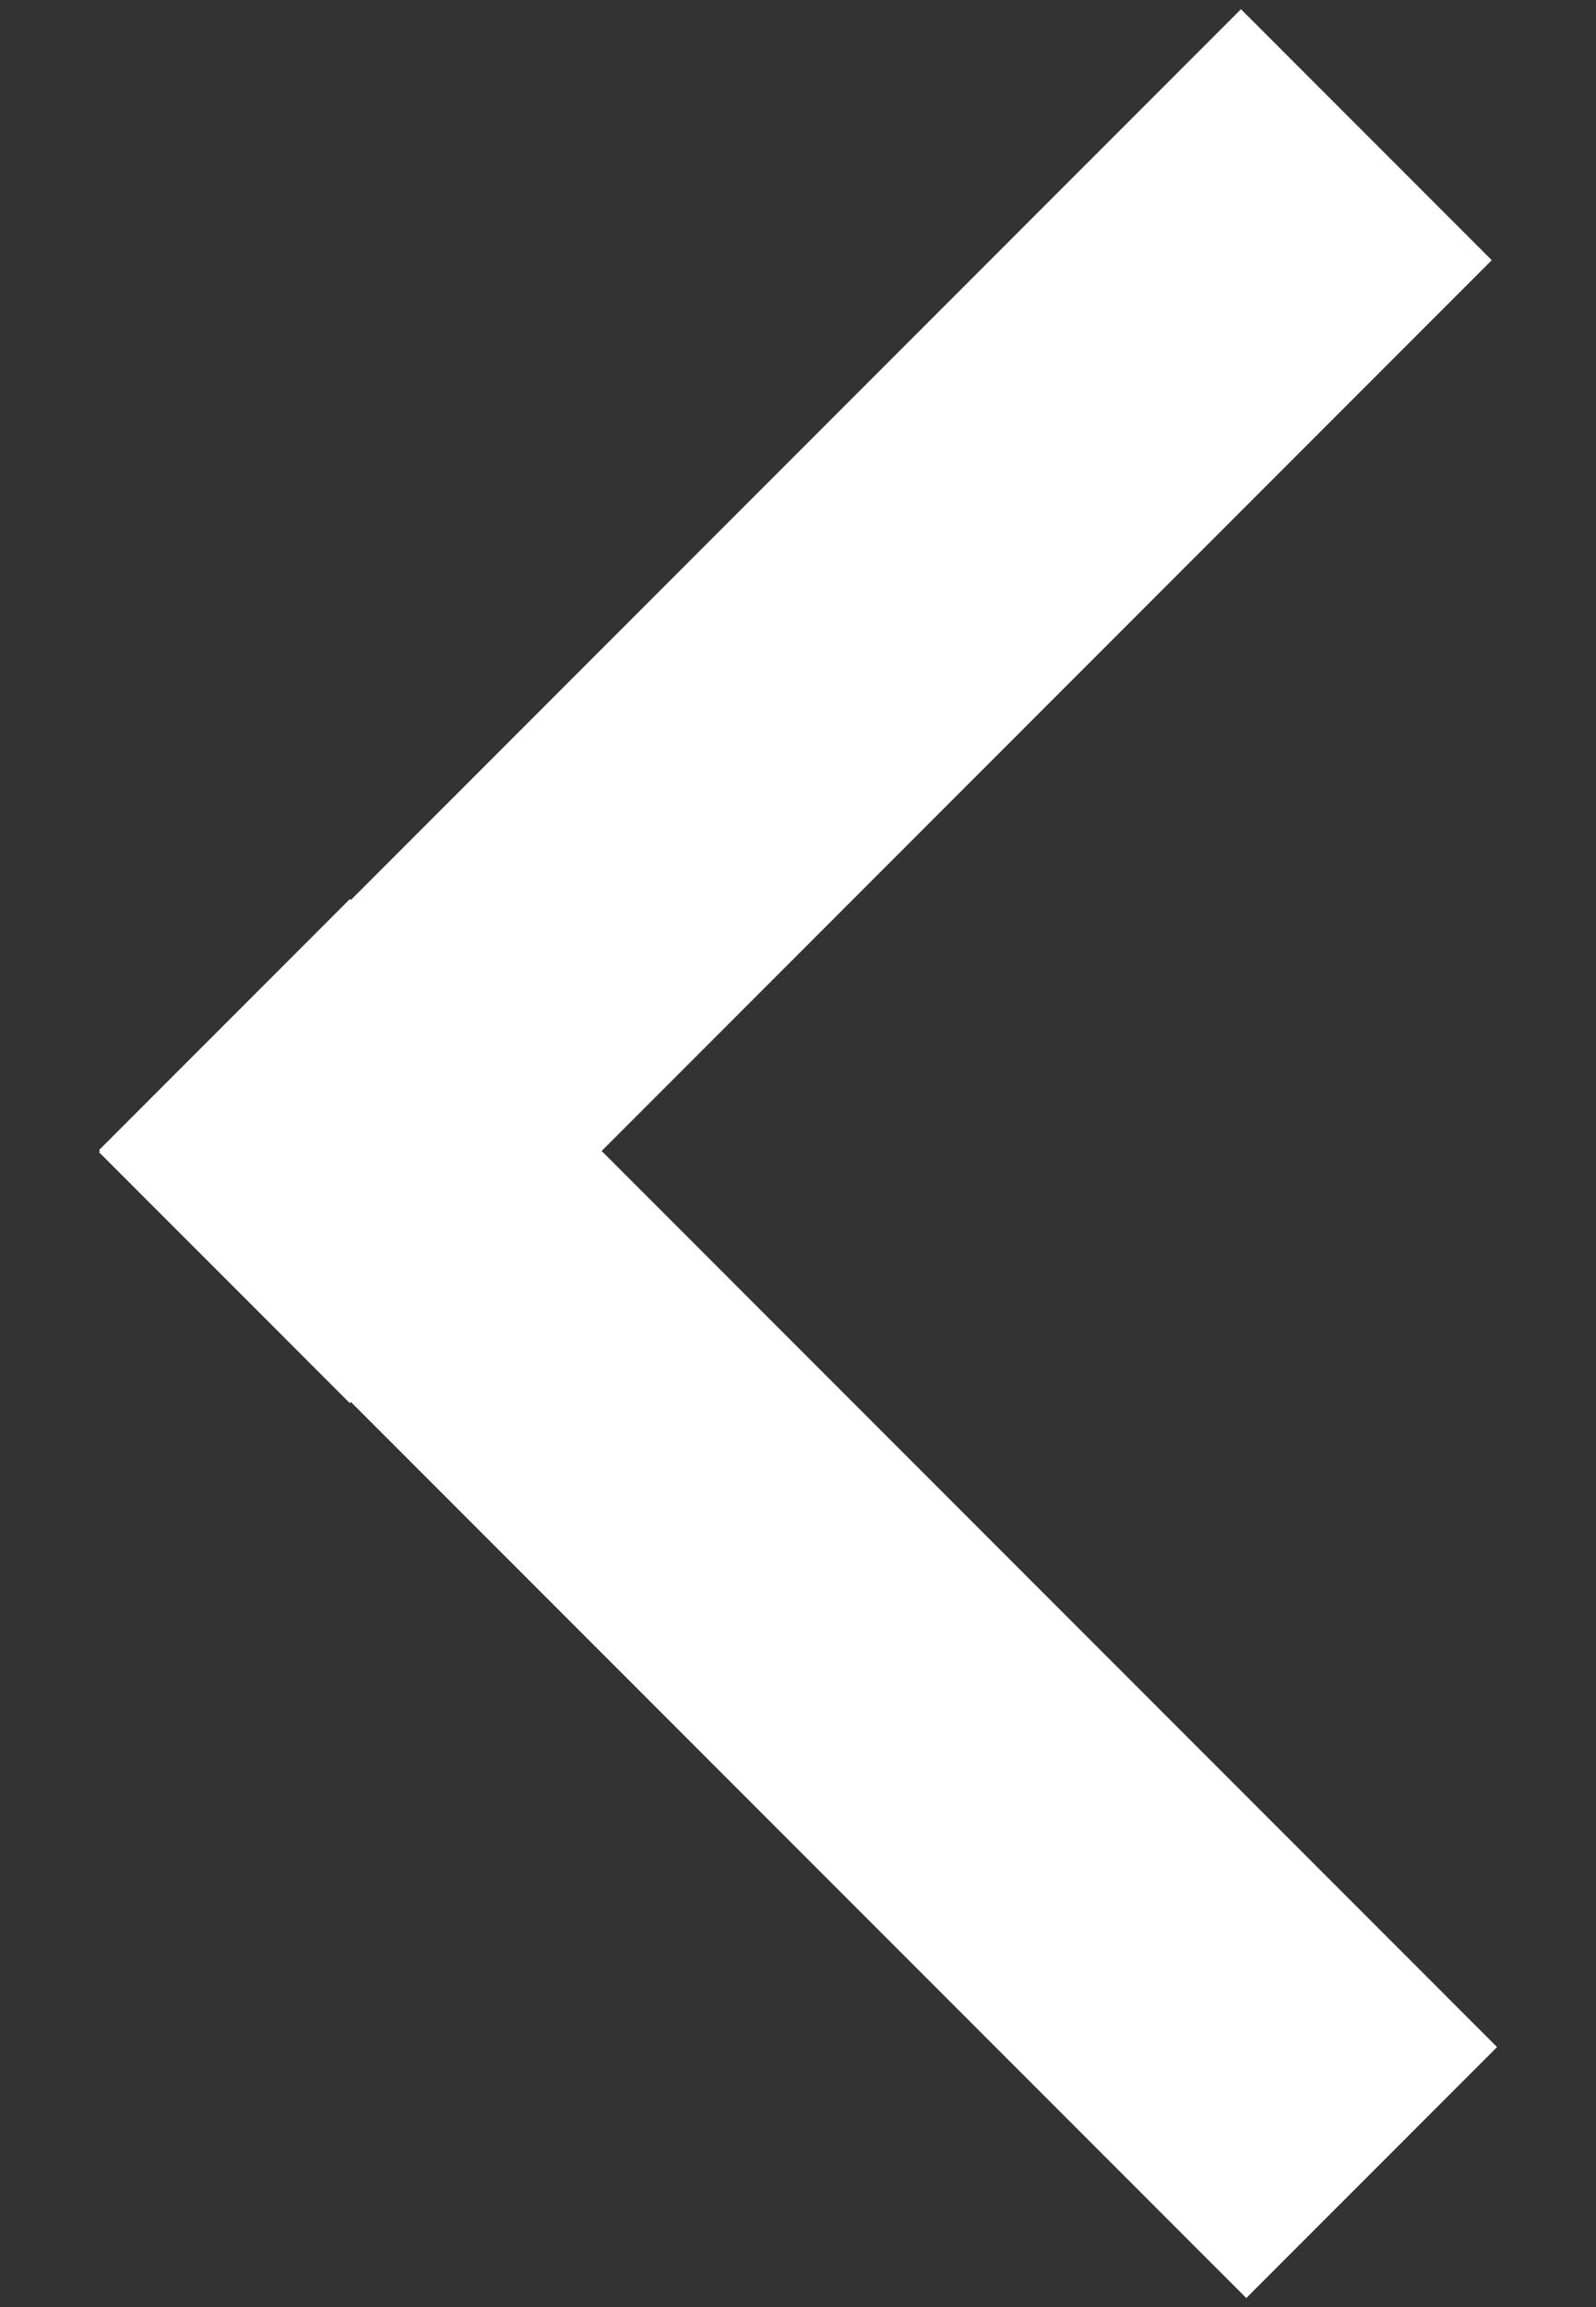 <svg xmlns='http://www.w3.org/2000/svg' width='9' height='13' viewBox='0 0 9 13' fill='none'><rect x="0" y="0" width="9" height="13" fill="#333333" stroke="none"/><path d='M7.705 0.759L1.265 7.199M7.735 12.242L1.266 5.773' stroke='white' stroke-width='2' stroke-linejoin='round'/></svg>
